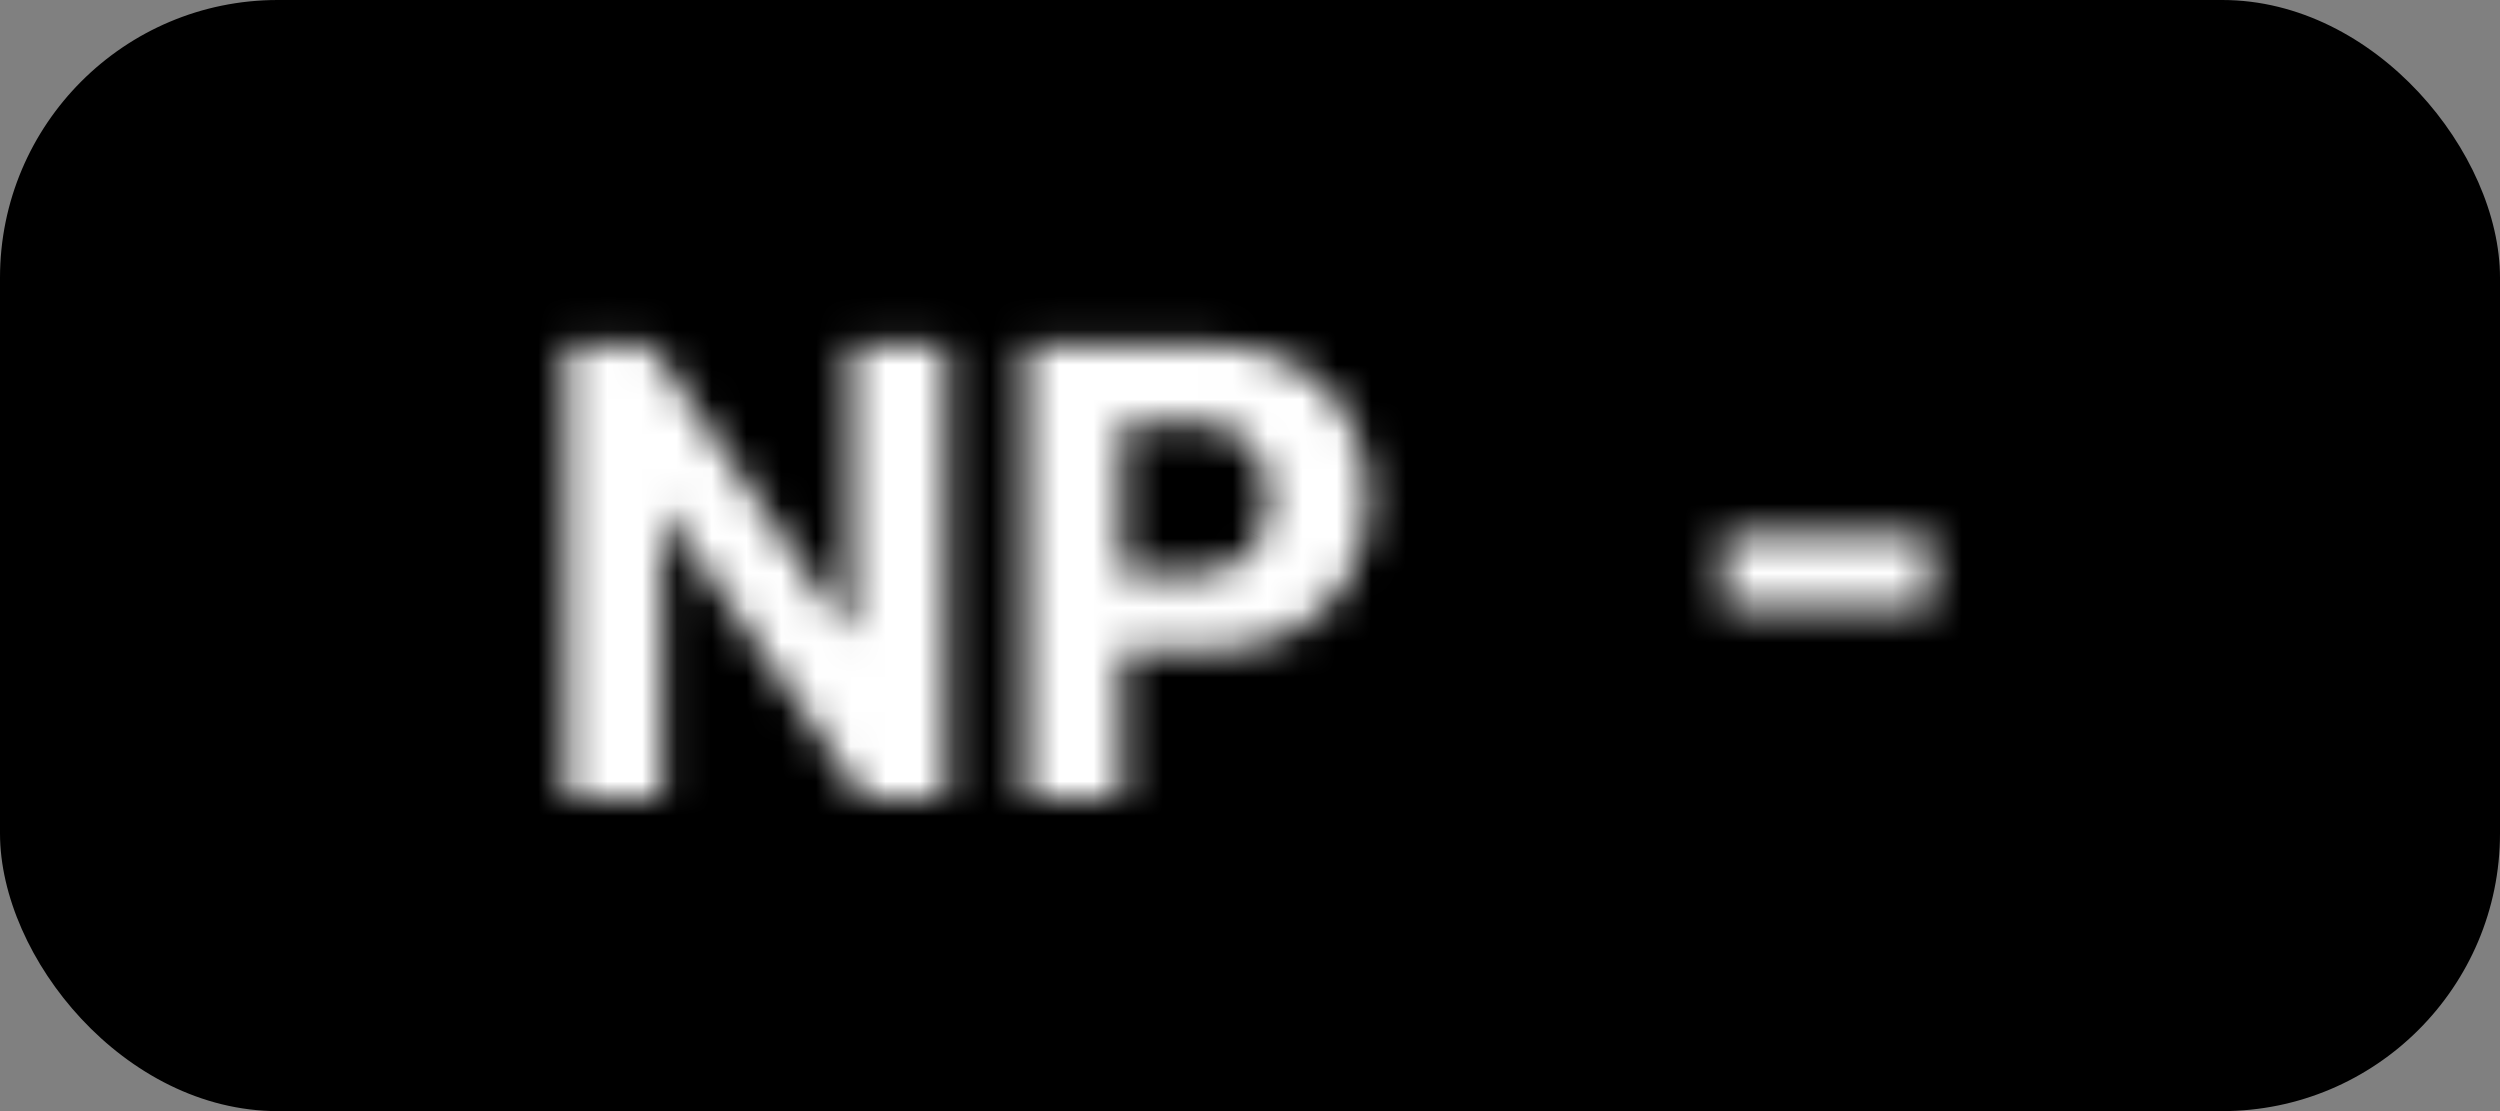 <svg width="72" height="32" viewBox="0 0 72 32" fill="none" xmlns="http://www.w3.org/2000/svg">
<rect x="0" y="0" width="72" height="32" fill="#808080" stroke="none"/>
<g clip-path="url(#clip0_202_95)">
<rect width="72" height="32" rx="8" fill="black"/>
<mask id="path-2-inside-1_202_95" fill="white">
<path d="M27.257 9.909V23H24.867L19.171 14.761H19.076V23H16.308V9.909H18.737L24.387 18.142H24.502V9.909H27.257ZM29.544 23V9.909H34.709C35.702 9.909 36.548 10.099 37.246 10.478C37.945 10.853 38.478 11.375 38.844 12.044C39.215 12.709 39.401 13.476 39.401 14.345C39.401 15.214 39.213 15.982 38.838 16.646C38.463 17.311 37.92 17.829 37.208 18.2C36.501 18.57 35.644 18.756 34.639 18.756H31.347V16.538H34.191C34.724 16.538 35.163 16.446 35.508 16.263C35.857 16.075 36.117 15.818 36.288 15.489C36.462 15.157 36.55 14.776 36.55 14.345C36.55 13.911 36.462 13.531 36.288 13.207C36.117 12.879 35.857 12.626 35.508 12.447C35.158 12.264 34.715 12.172 34.178 12.172H32.312V23H29.544ZM55.596 15.374V17.535H49.626V15.374H55.596Z"/>
</mask>
<path d="M27.257 9.909H29.757V7.409H27.257V9.909ZM27.257 23V25.5H29.757V23H27.257ZM24.867 23L22.81 24.422L23.556 25.5H24.867V23ZM19.171 14.761L21.228 13.339L20.482 12.261H19.171V14.761ZM19.076 14.761V12.261H16.576V14.761H19.076ZM19.076 23V25.5H21.576V23H19.076ZM16.308 23H13.808V25.5H16.308V23ZM16.308 9.909V7.409H13.808V9.909H16.308ZM18.737 9.909L20.798 8.494L20.053 7.409H18.737V9.909ZM24.387 18.142L22.326 19.557L23.071 20.642H24.387V18.142ZM24.502 18.142V20.642H27.002V18.142H24.502ZM24.502 9.909V7.409H22.002V9.909H24.502ZM24.757 9.909V23H29.757V9.909H24.757ZM27.257 20.5H24.867V25.5H27.257V20.5ZM26.923 21.578L21.228 13.339L17.115 16.182L22.81 24.422L26.923 21.578ZM19.171 12.261H19.076V17.261H19.171V12.261ZM16.576 14.761V23H21.576V14.761H16.576ZM19.076 20.5H16.308V25.5H19.076V20.5ZM18.808 23V9.909H13.808V23H18.808ZM16.308 12.409H18.737V7.409H16.308V12.409ZM16.675 11.324L22.326 19.557L26.448 16.727L20.798 8.494L16.675 11.324ZM24.387 20.642H24.502V15.642H24.387V20.642ZM27.002 18.142V9.909H22.002V18.142H27.002ZM24.502 12.409H27.257V7.409H24.502V12.409ZM29.544 23H27.044V25.5H29.544V23ZM29.544 9.909V7.409H27.044V9.909H29.544ZM37.246 10.478L36.054 12.675L36.064 12.681L37.246 10.478ZM38.844 12.044L36.652 13.245L36.656 13.253L36.661 13.262L38.844 12.044ZM37.208 18.2L36.053 15.982L36.048 15.985L37.208 18.2ZM31.347 18.756H28.847V21.256H31.347V18.756ZM31.347 16.538V14.038H28.847V16.538H31.347ZM35.508 16.263L36.68 18.471L36.69 18.466L35.508 16.263ZM36.288 15.489L34.075 14.326L34.069 14.337L36.288 15.489ZM36.288 13.207L34.069 14.36L34.078 14.377L34.087 14.394L36.288 13.207ZM35.508 12.447L34.347 14.661L34.357 14.666L34.368 14.672L35.508 12.447ZM32.312 12.172V9.672H29.812V12.172H32.312ZM32.312 23V25.5H34.812V23H32.312ZM32.044 23V9.909H27.044V23H32.044ZM29.544 12.409H34.709V7.409H29.544V12.409ZM34.709 12.409C35.387 12.409 35.801 12.538 36.054 12.675L38.439 8.281C37.294 7.659 36.016 7.409 34.709 7.409V12.409ZM36.064 12.681C36.354 12.836 36.528 13.018 36.652 13.245L41.037 10.843C40.428 9.732 39.536 8.87 38.428 8.275L36.064 12.681ZM36.661 13.262C36.796 13.504 36.901 13.841 36.901 14.345H41.901C41.901 13.111 41.634 11.914 41.028 10.826L36.661 13.262ZM36.901 14.345C36.901 14.845 36.796 15.178 36.661 15.418L41.016 17.875C41.63 16.785 41.901 15.584 41.901 14.345H36.901ZM36.661 15.418C36.536 15.639 36.358 15.823 36.053 15.982L38.363 20.417C39.481 19.834 40.39 18.983 41.016 17.875L36.661 15.418ZM36.048 15.985C35.779 16.126 35.342 16.256 34.639 16.256V21.256C35.946 21.256 37.222 21.015 38.369 20.414L36.048 15.985ZM34.639 16.256H31.347V21.256H34.639V16.256ZM33.847 18.756V16.538H28.847V18.756H33.847ZM31.347 19.038H34.191V14.038H31.347V19.038ZM34.191 19.038C34.991 19.038 35.867 18.903 36.68 18.471L34.336 14.055C34.399 14.021 34.431 14.017 34.409 14.022C34.385 14.027 34.317 14.038 34.191 14.038V19.038ZM36.69 18.466C37.449 18.058 38.087 17.449 38.506 16.642L34.069 14.337C34.102 14.273 34.148 14.209 34.204 14.154C34.259 14.099 34.306 14.071 34.326 14.06L36.69 18.466ZM38.501 16.652C38.89 15.912 39.05 15.121 39.05 14.345H34.05C34.05 14.391 34.045 14.405 34.047 14.396C34.048 14.391 34.051 14.382 34.056 14.369C34.06 14.356 34.067 14.342 34.075 14.326L38.501 16.652ZM39.05 14.345C39.05 13.571 38.892 12.77 38.488 12.02L34.087 14.394C34.075 14.372 34.066 14.352 34.06 14.334C34.053 14.316 34.05 14.303 34.048 14.296C34.045 14.281 34.05 14.295 34.05 14.345H39.05ZM38.506 12.055C38.081 11.237 37.429 10.622 36.648 10.222L34.368 14.672C34.338 14.656 34.282 14.622 34.219 14.561C34.155 14.498 34.104 14.428 34.069 14.36L38.506 12.055ZM36.669 10.233C35.856 9.806 34.981 9.672 34.178 9.672V14.672C34.307 14.672 34.38 14.683 34.407 14.689C34.434 14.694 34.406 14.692 34.347 14.661L36.669 10.233ZM34.178 9.672H32.312V14.672H34.178V9.672ZM29.812 12.172V23H34.812V12.172H29.812ZM32.312 20.5H29.544V25.5H32.312V20.5ZM55.596 15.374H58.096V12.874H55.596V15.374ZM55.596 17.535V20.035H58.096V17.535H55.596ZM49.626 17.535H47.126V20.035H49.626V17.535ZM49.626 15.374V12.874H47.126V15.374H49.626ZM53.096 15.374V17.535H58.096V15.374H53.096ZM55.596 15.035H49.626V20.035H55.596V15.035ZM52.126 17.535V15.374H47.126V17.535H52.126ZM49.626 17.874H55.596V12.874H49.626V17.874Z" fill="white" mask="url(#path-2-inside-1_202_95)"/>
</g>
<defs>
<clipPath id="clip0_202_95">
<rect width="72" height="32" fill="white"/>
</clipPath>
</defs>
</svg>
